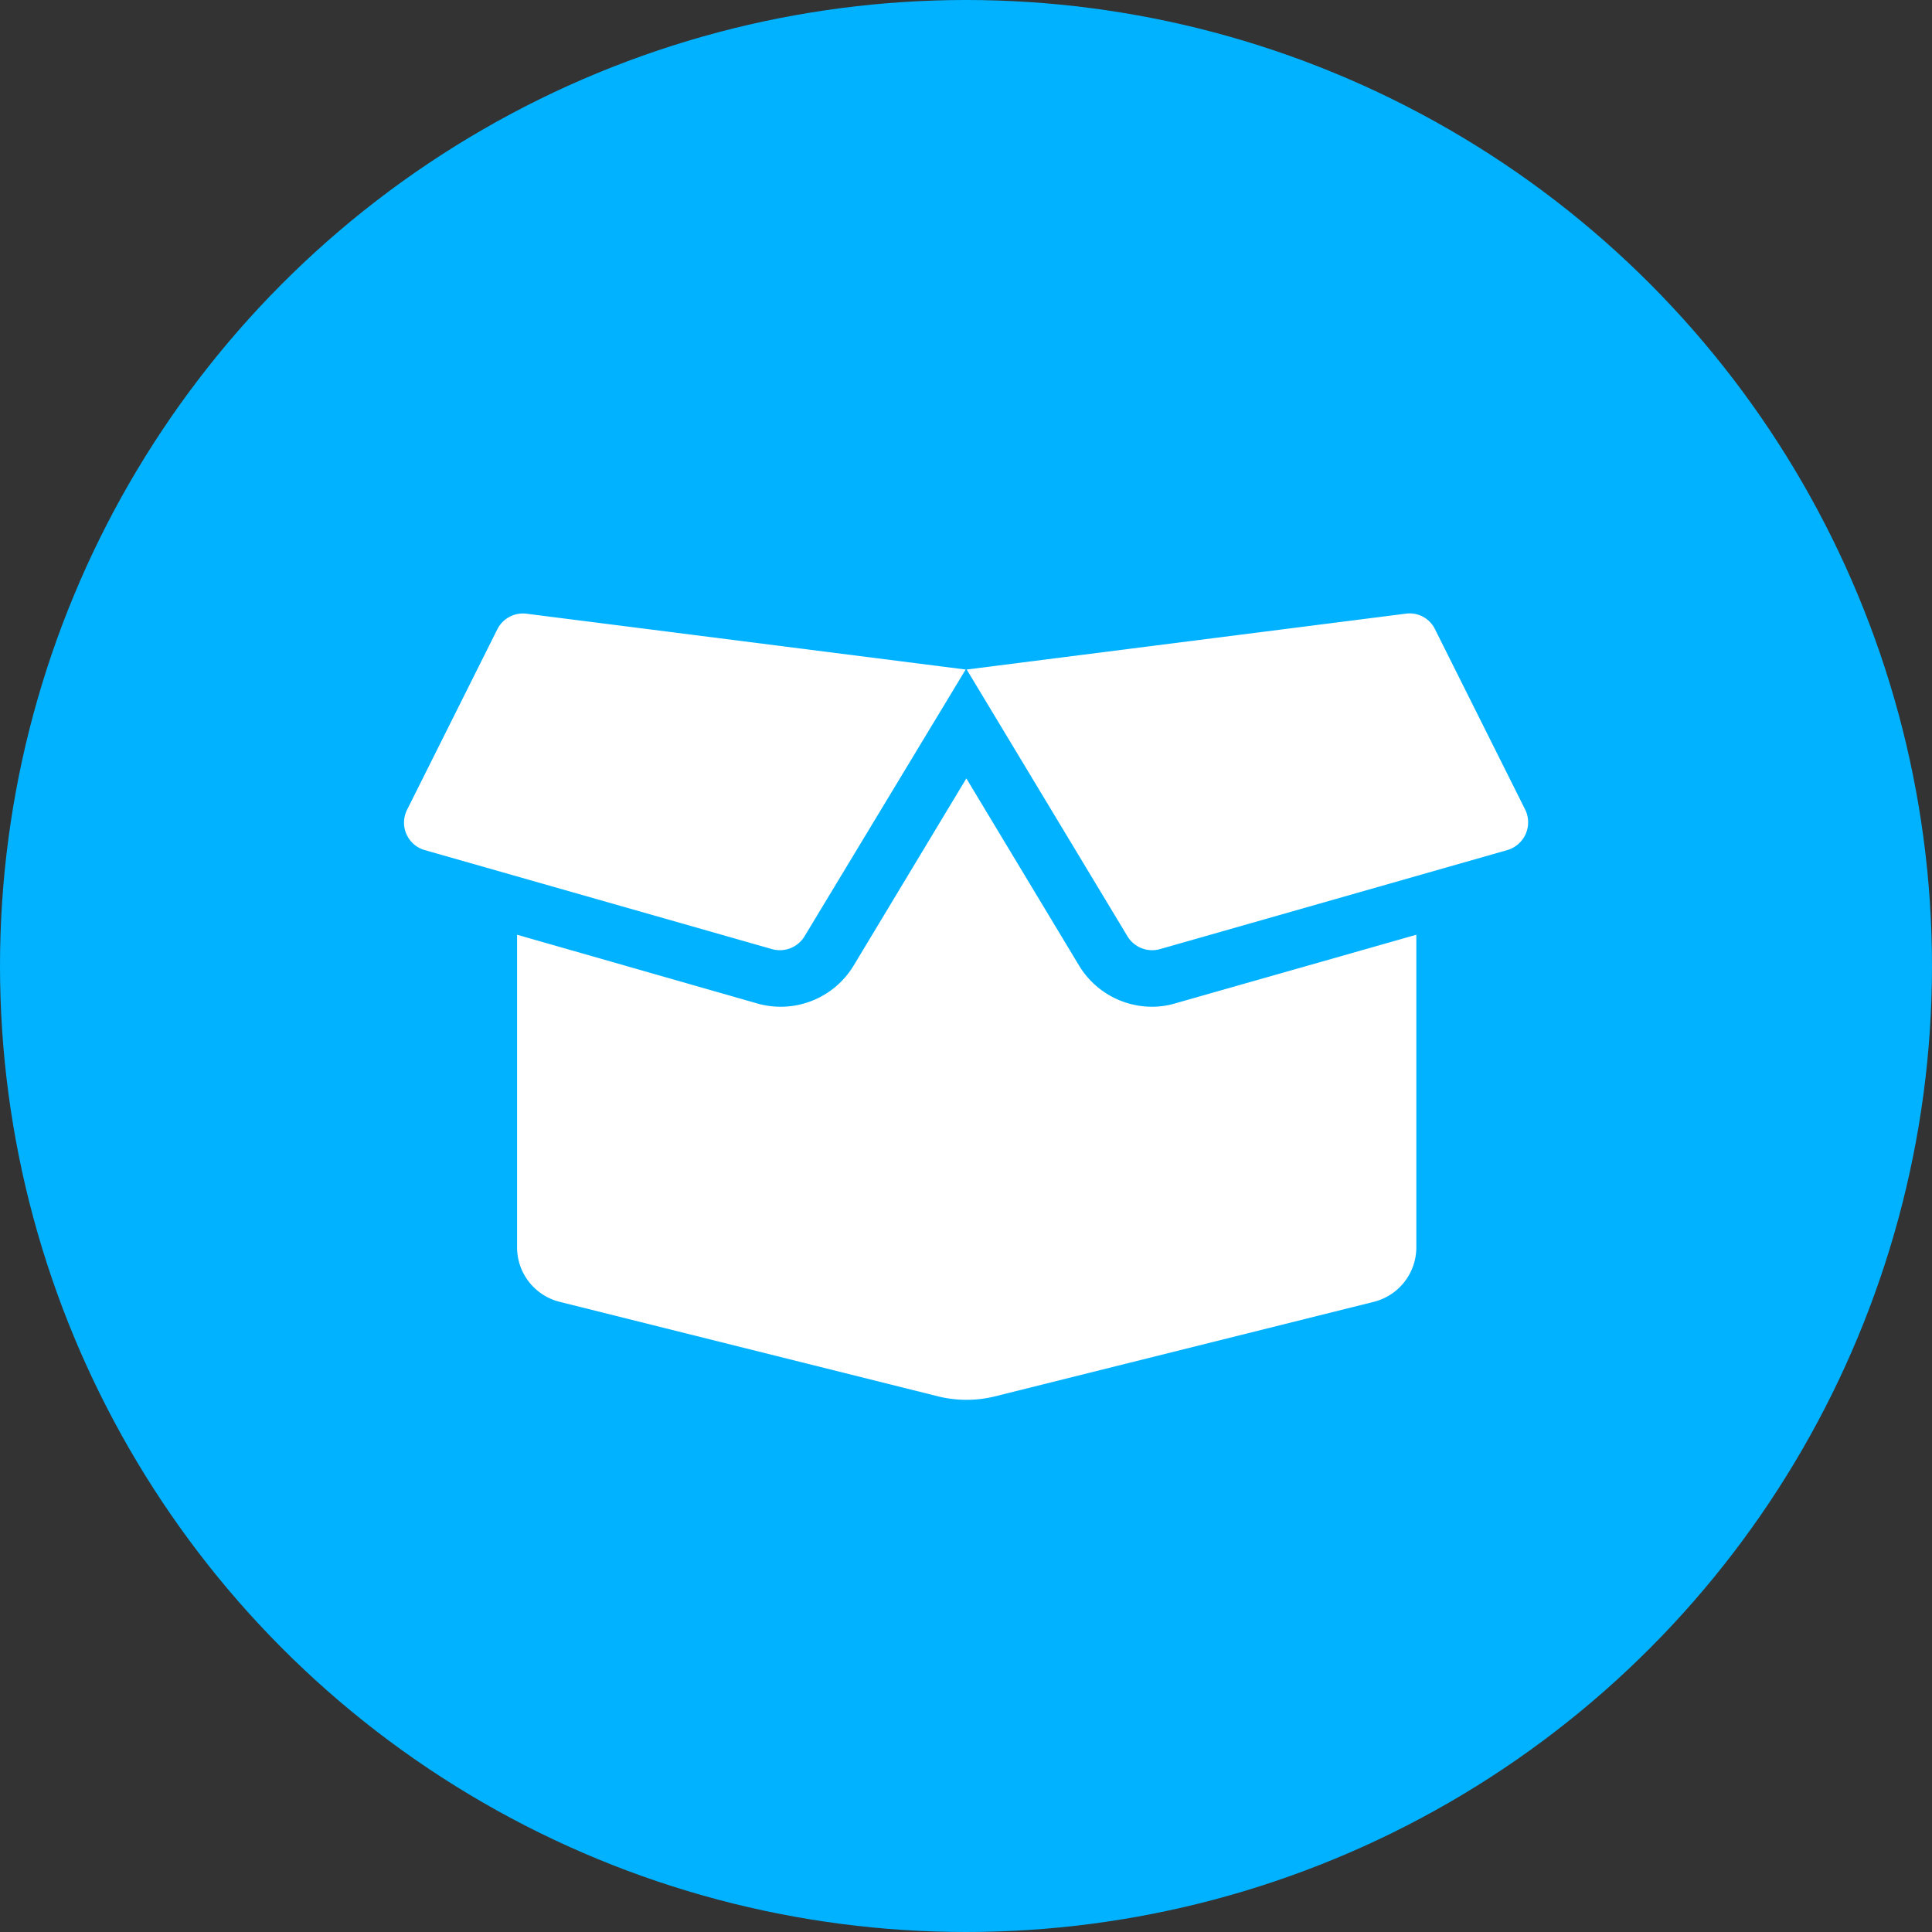 <svg xmlns="http://www.w3.org/2000/svg" width="55" height="55" viewBox="0 0 55 55"><rect x="0" y="0" width="55" height="55" fill="#333333" stroke="none"/><g transform="translate(-193 -30)"><circle cx="27.5" cy="27.5" r="27.5" transform="translate(193 30)" fill="#00b2ff"/></g><path d="M32.79,28.66a2.43,2.43,0,0,1-2.07-1.17l-3.21-5.33L24.3,27.49a2.426,2.426,0,0,1-2.73,1.08l-6.85-1.96v8.9a1.6,1.6,0,0,0,1.21,1.55l10.81,2.7a3.382,3.382,0,0,0,1.55,0l10.82-2.7a1.6,1.6,0,0,0,1.21-1.55v-8.9l-6.85,1.95A2.334,2.334,0,0,1,32.79,28.66Zm10.63-5.61-2.57-5.14a.8.8,0,0,0-.83-.44l-12.5,1.59,4.58,7.6a.822.822,0,0,0,.92.36l9.89-2.82a.823.823,0,0,0,.51-1.15ZM14.16,17.91l-2.57,5.14a.813.813,0,0,0,.5,1.15l9.89,2.82a.822.822,0,0,0,.92-.36l4.59-7.6L14.98,17.47A.815.815,0,0,0,14.16,17.91Z" fill="#fff"/></svg>